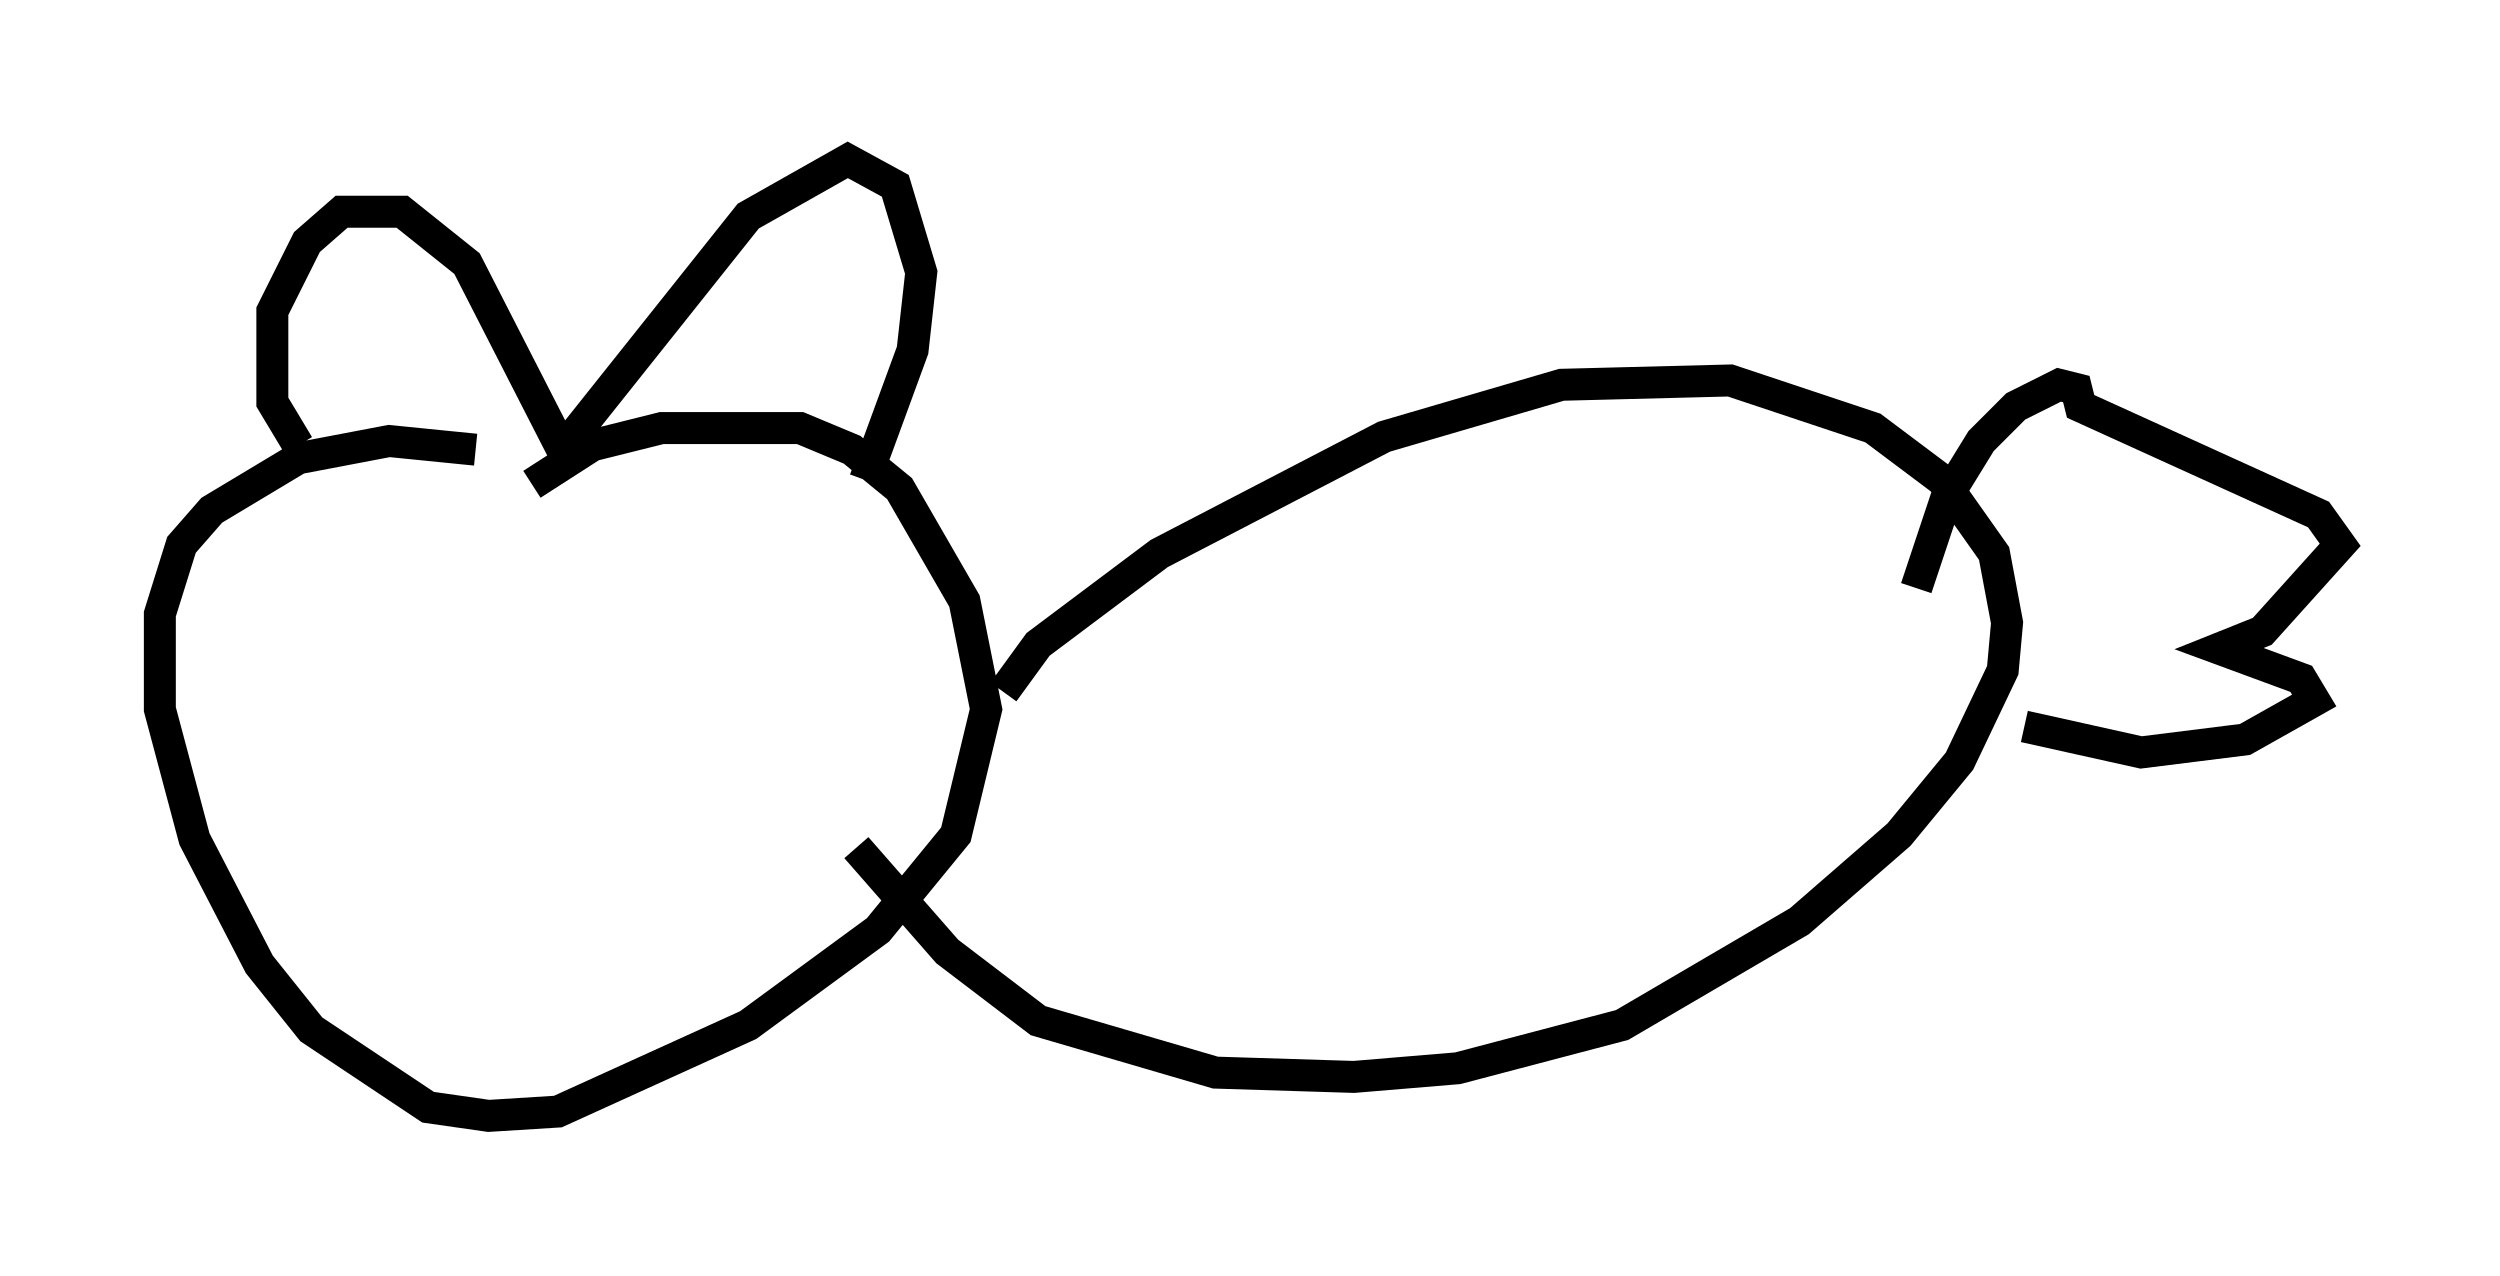 <?xml version="1.0" encoding="utf-8" ?>
<svg baseProfile="full" height="39.905" version="1.1" width="78.2" xmlns="http://www.w3.org/2000/svg" xmlns:ev="http://www.w3.org/2001/xml-events" xmlns:xlink="http://www.w3.org/1999/xlink"><defs /><rect fill="white" height="39.905" width="78.2" x="0" y="0" /><path d="M17.043, 15.284 m-2.165, -1.218 l-2.706, -0.271 -2.842, 0.541 l-2.706, 1.624 -0.947, 1.083 l-0.677, 2.165 0.0, 2.977 l1.083, 4.059 2.03, 3.924 l1.624, 2.03 3.654, 2.436 l1.894, 0.271 2.165, -0.135 l5.954, -2.706 4.059, -2.977 l2.436, -2.977 0.947, -3.924 l-0.677, -3.383 -2.03, -3.518 l-1.488, -1.218 -1.624, -0.677 l-4.33, 0.0 -2.165, 0.541 l-1.894, 1.218 m14.75, 6.495 l1.083, -1.488 3.789, -2.842 l7.036, -3.654 5.548, -1.624 l5.277, -0.135 4.465, 1.488 l2.165, 1.624 1.624, 2.3 l0.406, 2.165 -0.135, 1.488 l-1.353, 2.842 -1.894, 2.3 l-3.112, 2.706 -5.548, 3.248 l-5.142, 1.353 -3.248, 0.271 l-4.33, -0.135 -5.548, -1.624 l-2.842, -2.165 -2.842, -3.248 m-17.456, -12.584 l-0.812, -1.353 0.0, -2.842 l1.083, -2.165 1.083, -0.947 l1.894, 0.0 2.03, 1.624 l2.977, 5.819 5.819, -7.307 l3.112, -1.759 1.488, 0.812 l0.812, 2.706 -0.271, 2.436 l-1.488, 4.059 m32.882, 3.383 l0.947, -2.842 1.083, -1.759 l1.083, -1.083 1.353, -0.677 l0.541, 0.135 0.135, 0.541 l7.442, 3.383 0.677, 0.947 l-2.436, 2.706 -1.353, 0.541 l2.571, 0.947 0.406, 0.677 l-2.165, 1.218 -3.248, 0.406 l-3.654, -0.812 m-53.179, -2.571 l0.0, 0.0 m11.908, -1.759 l0.0, 0.0 " fill="none" stroke="black" stroke-width="1" /></svg>